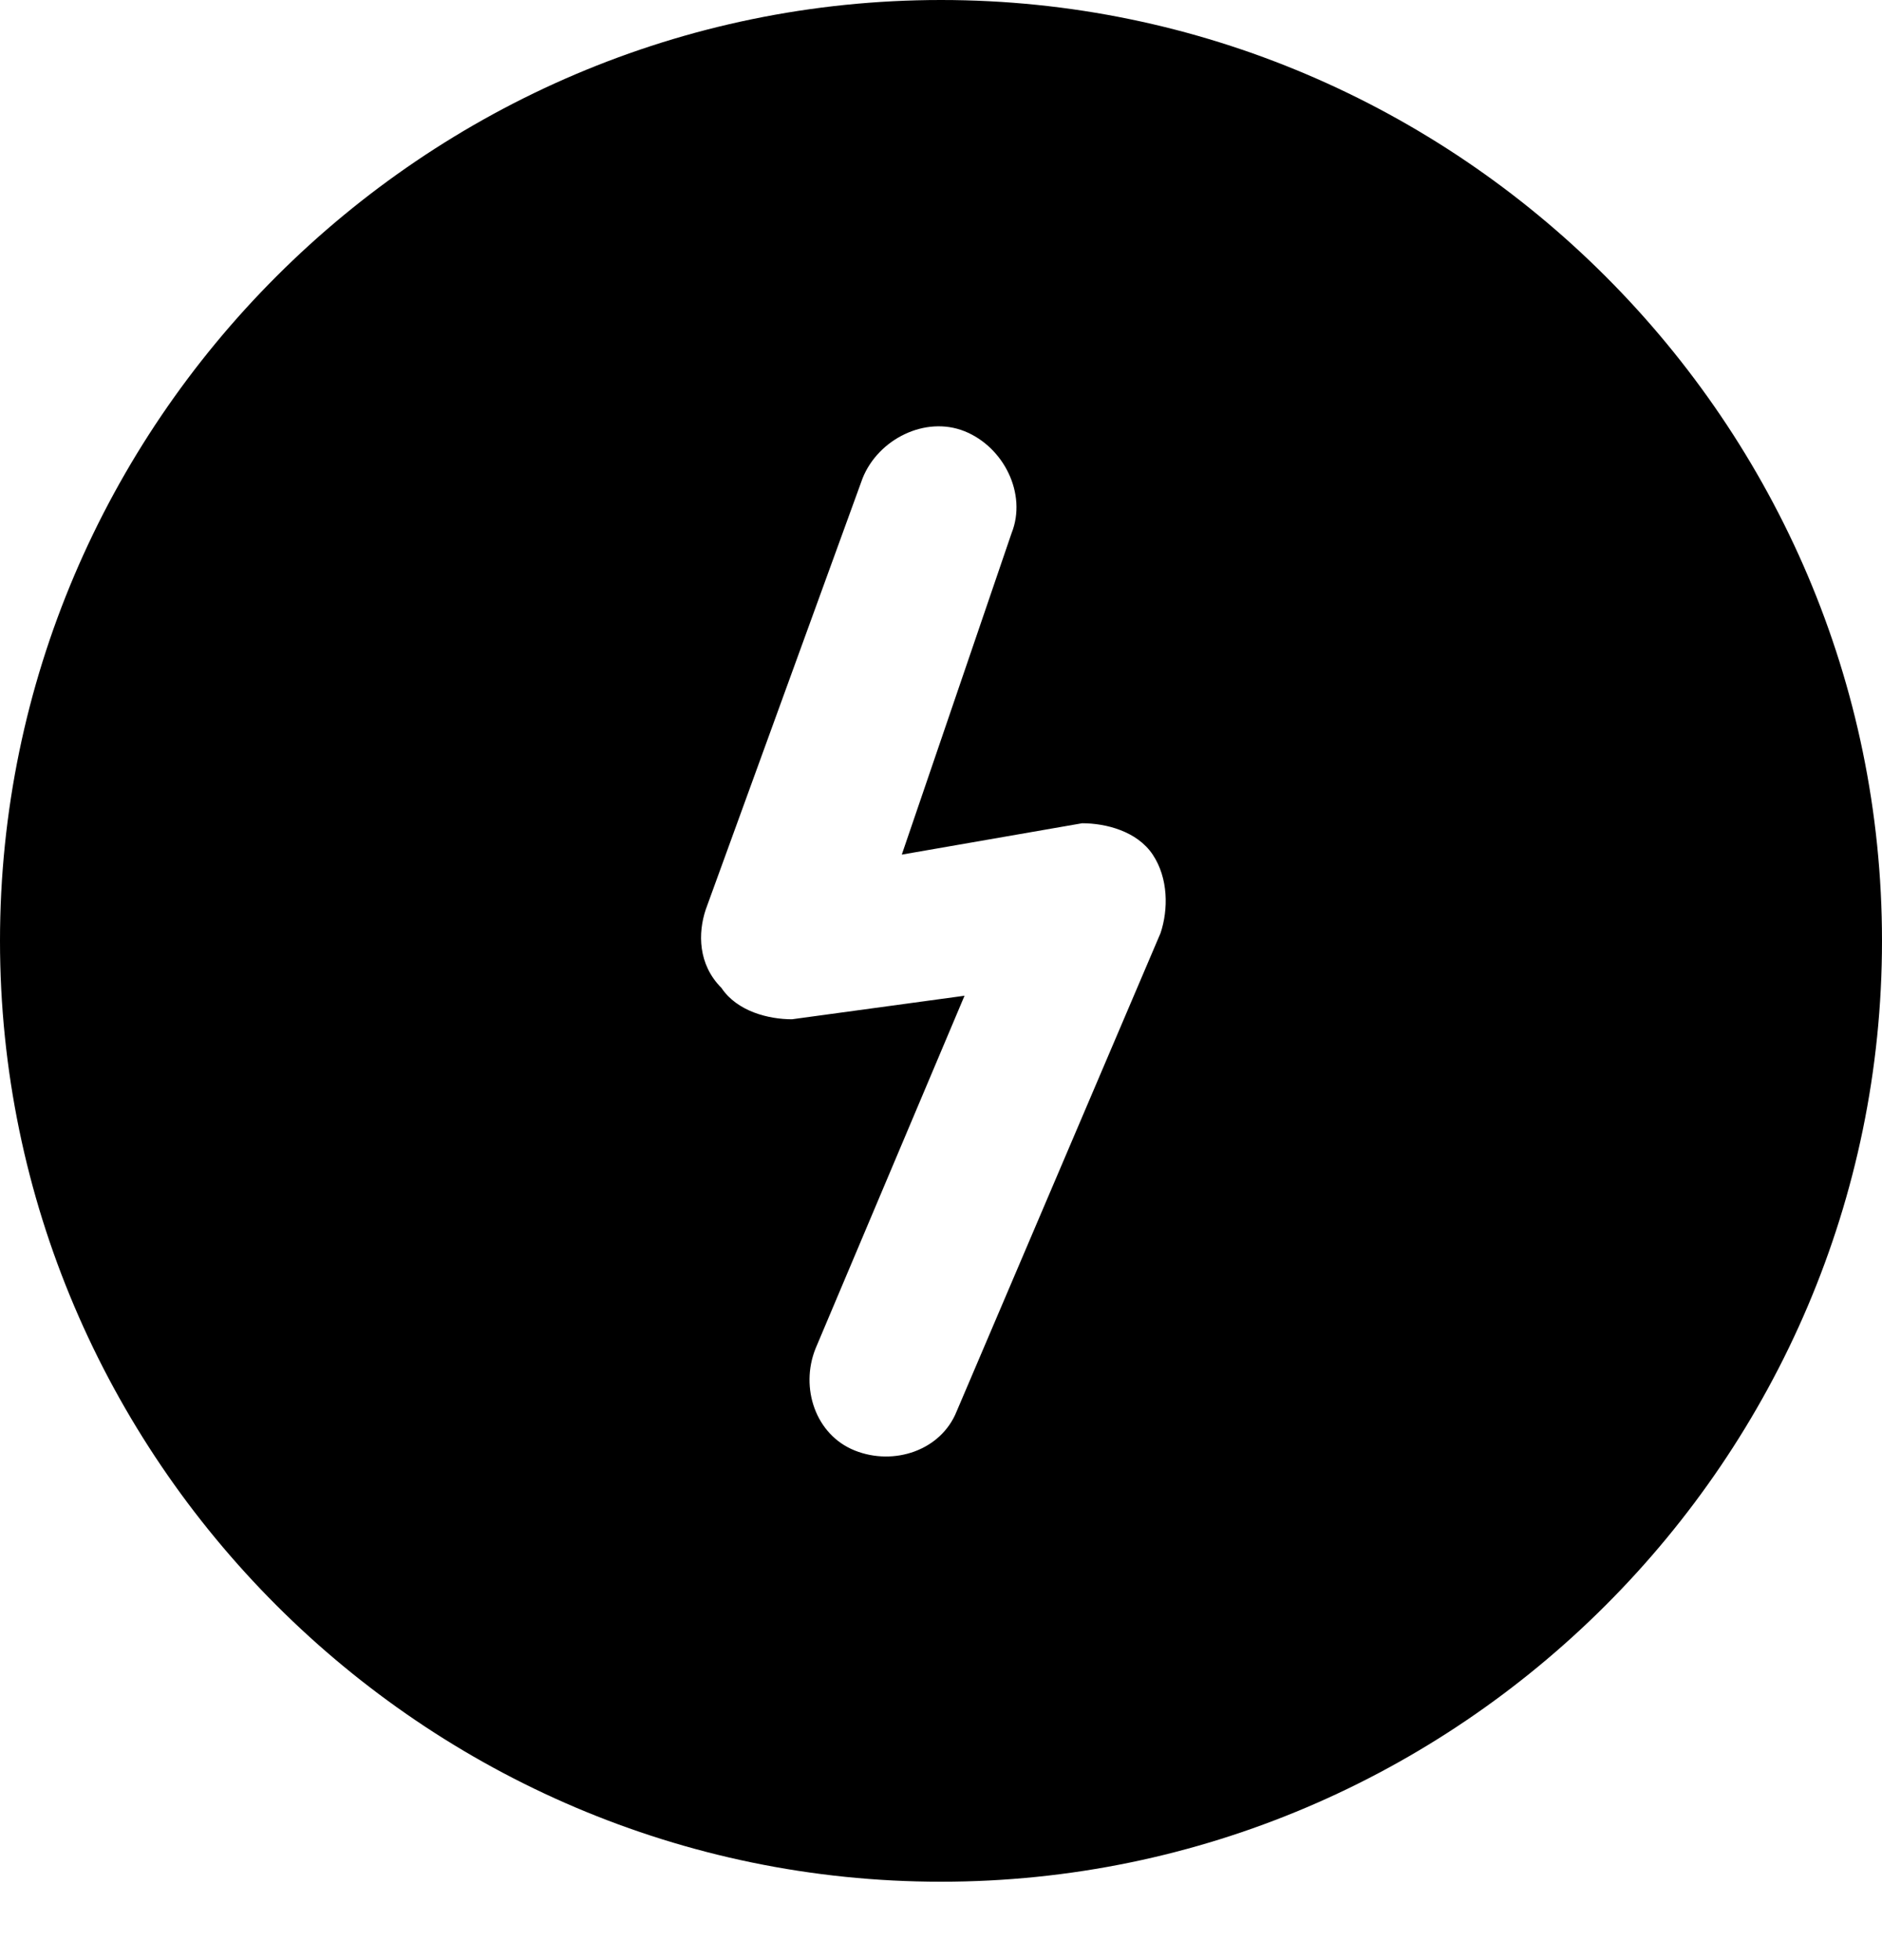 <?xml version="1.0" encoding="utf-8"?>
<!-- Generator: Adobe Illustrator 26.3.1, SVG Export Plug-In . SVG Version: 6.00 Build 0)  -->
<svg version="1.1" id="Layer_1" xmlns="http://www.w3.org/2000/svg" xmlns:xlink="http://www.w3.org/1999/xlink" x="0px" y="0px"
	 viewBox="0 0 24 25" style="enable-background:new 0 0 24 25;" xml:space="preserve">
<style type="text/css">
	.icon_stats_longest-st0{fill-rule:evenodd;clip-rule:evenodd;}
</style>
<path class="icon_stats_longest-st0" d="M12,24c6.6,0,12-5.4,12-12c0-6.6-5.4-12-12-12C5.4,0,0,5.4,0,12C0,18.6,5.4,24,12,24z M12.9,6.8
	c0.2-0.5-0.1-1.1-0.6-1.3c-0.5-0.2-1.1,0.1-1.3,0.6l-2,5.5c-0.1,0.3-0.1,0.7,0.2,1c0.2,0.3,0.6,0.4,0.9,0.4l2.2-0.3l-1.9,4.5
	c-0.2,0.5,0,1.1,0.5,1.3c0.5,0.2,1.1,0,1.3-0.5l2.6-6.1c0.1-0.3,0.1-0.7-0.1-1c-0.2-0.3-0.6-0.4-0.9-0.4l-2.3,0.4L12.9,6.8z"/>
</svg>
